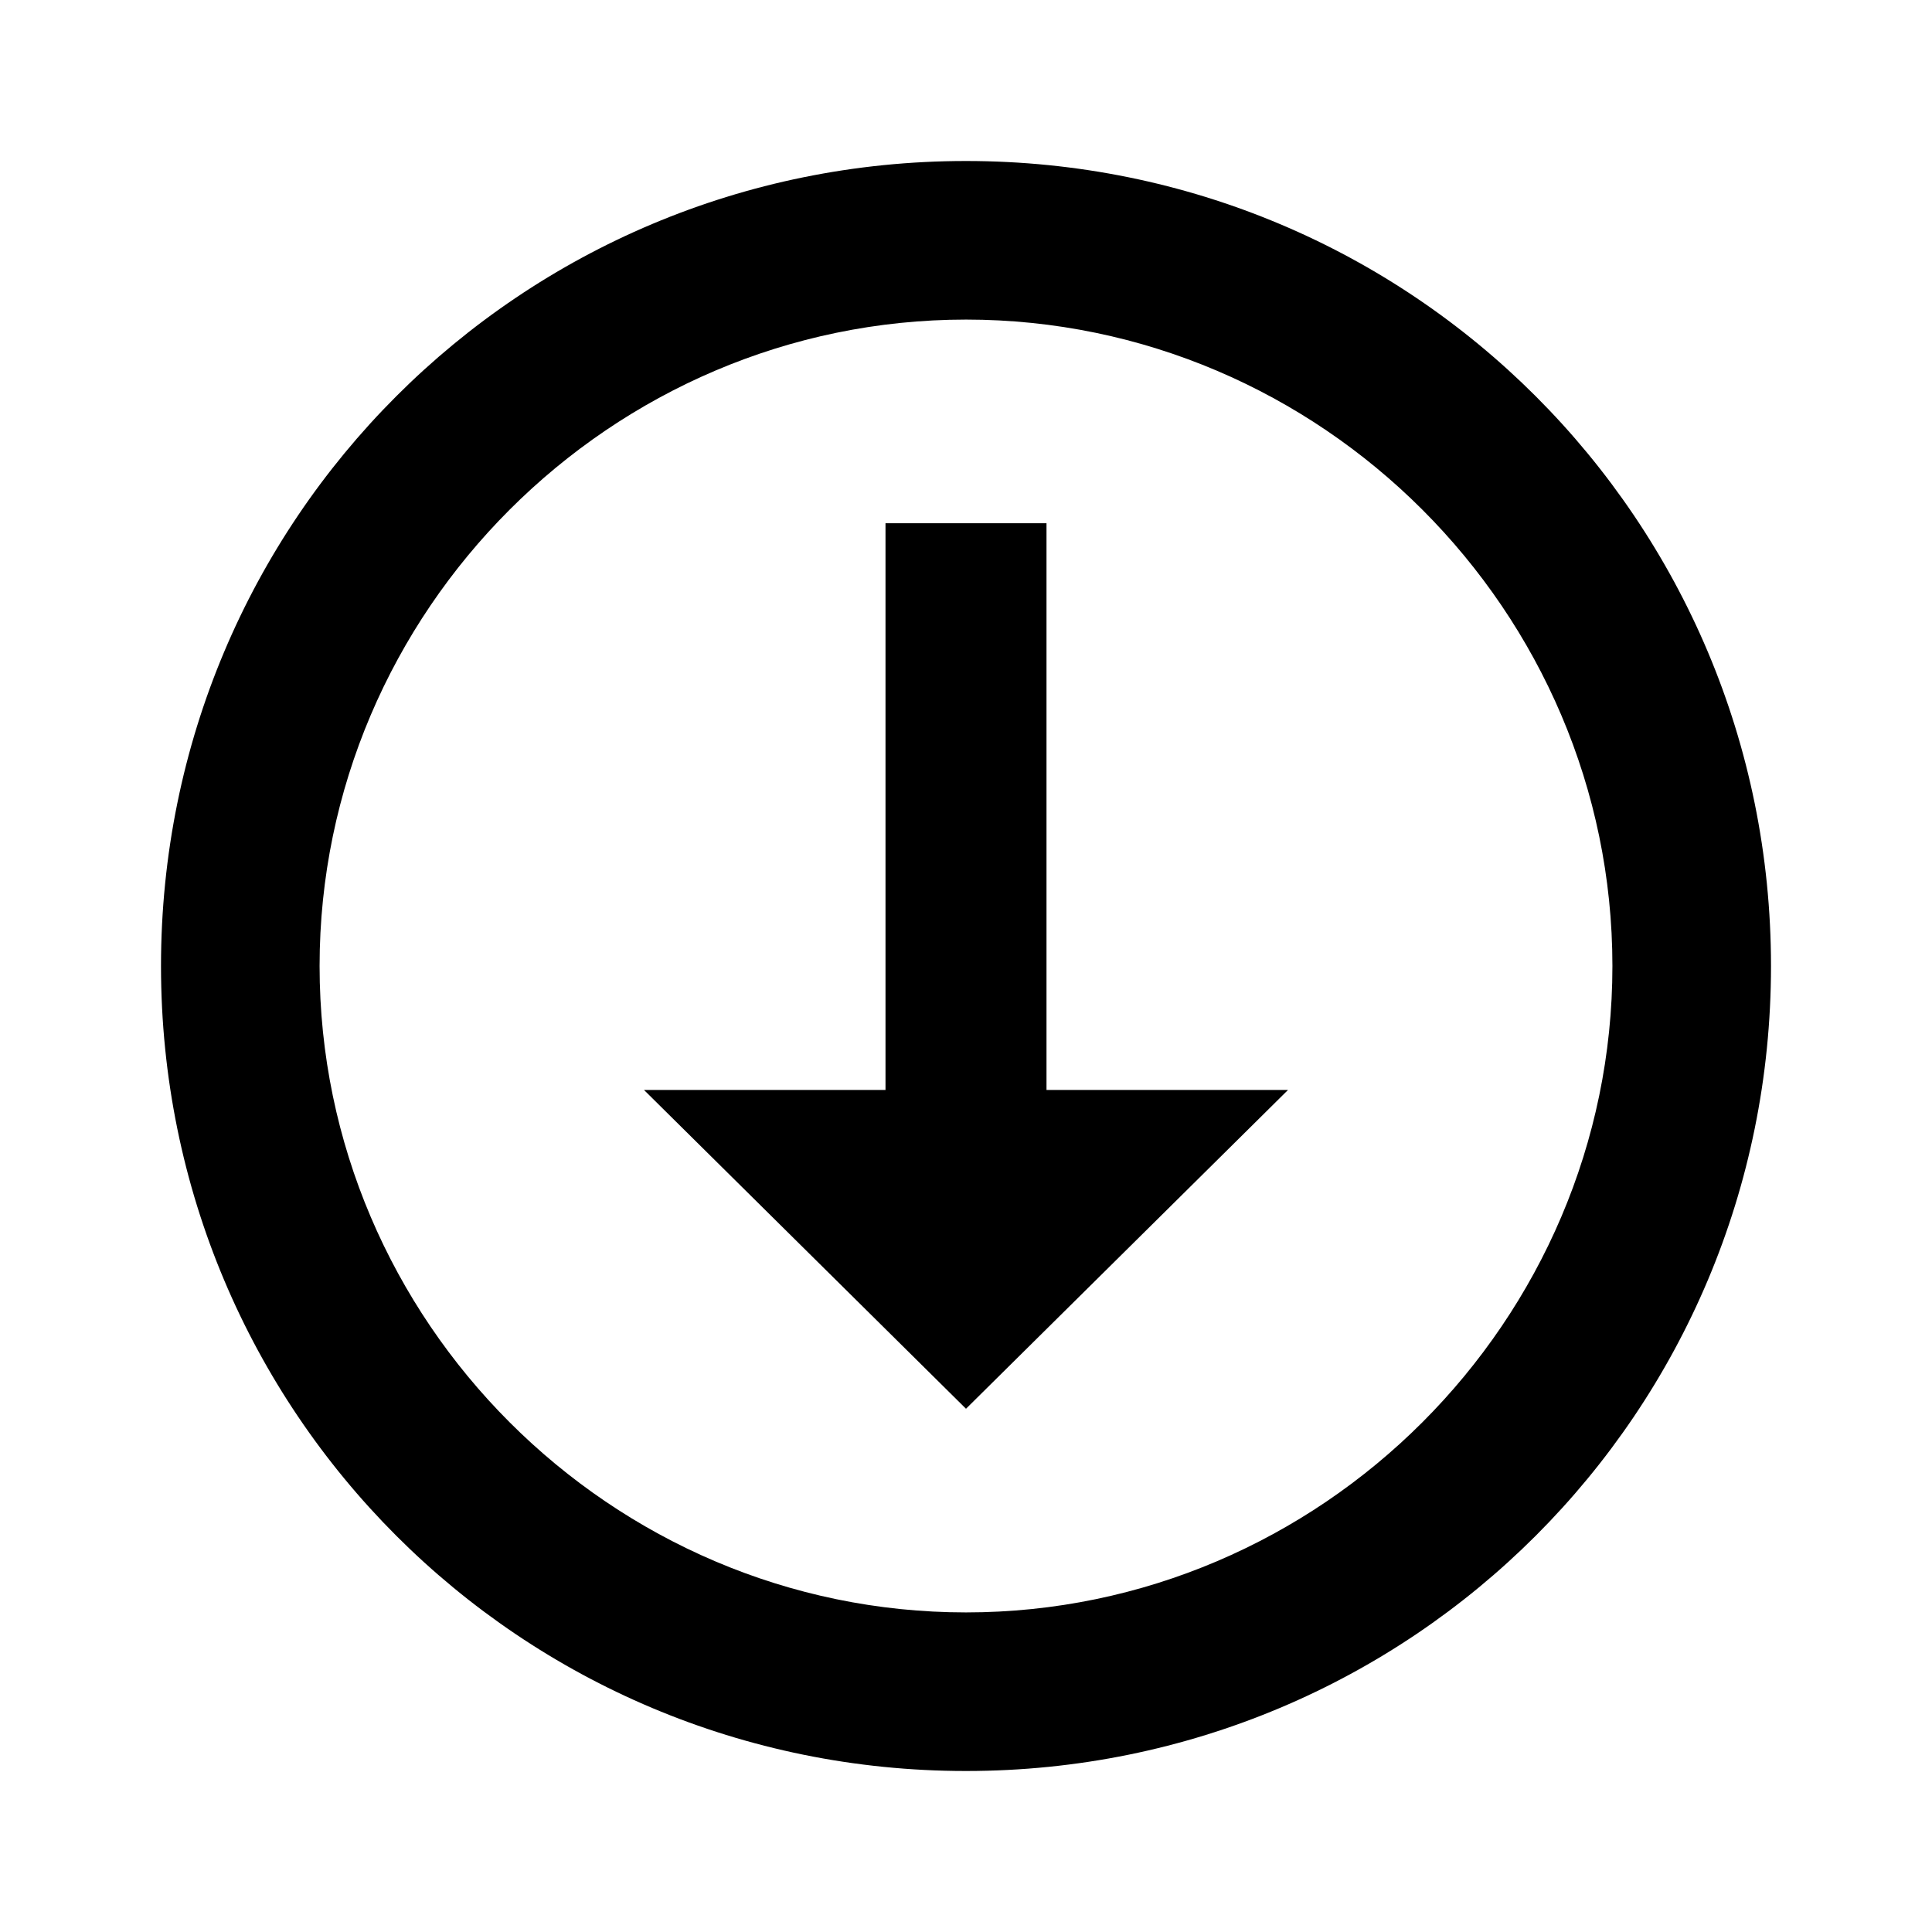 <svg xmlns="http://www.w3.org/2000/svg" viewBox="0 0 24 24"><path d="M12 2C6.46 2 2 6.46 2 12s4.46 10 10 10 10-4.46 10-10S17.54 2 12 2zm0 1.97c4.41 0 8.03 3.62 8.03 8.03s-3.62 8.03-8.03 8.03S3.97 16.41 3.97 12 7.59 3.97 12 3.97zM11 6.5v7.04H8l4 3.96 4-3.96h-3V6.5z"/></svg>